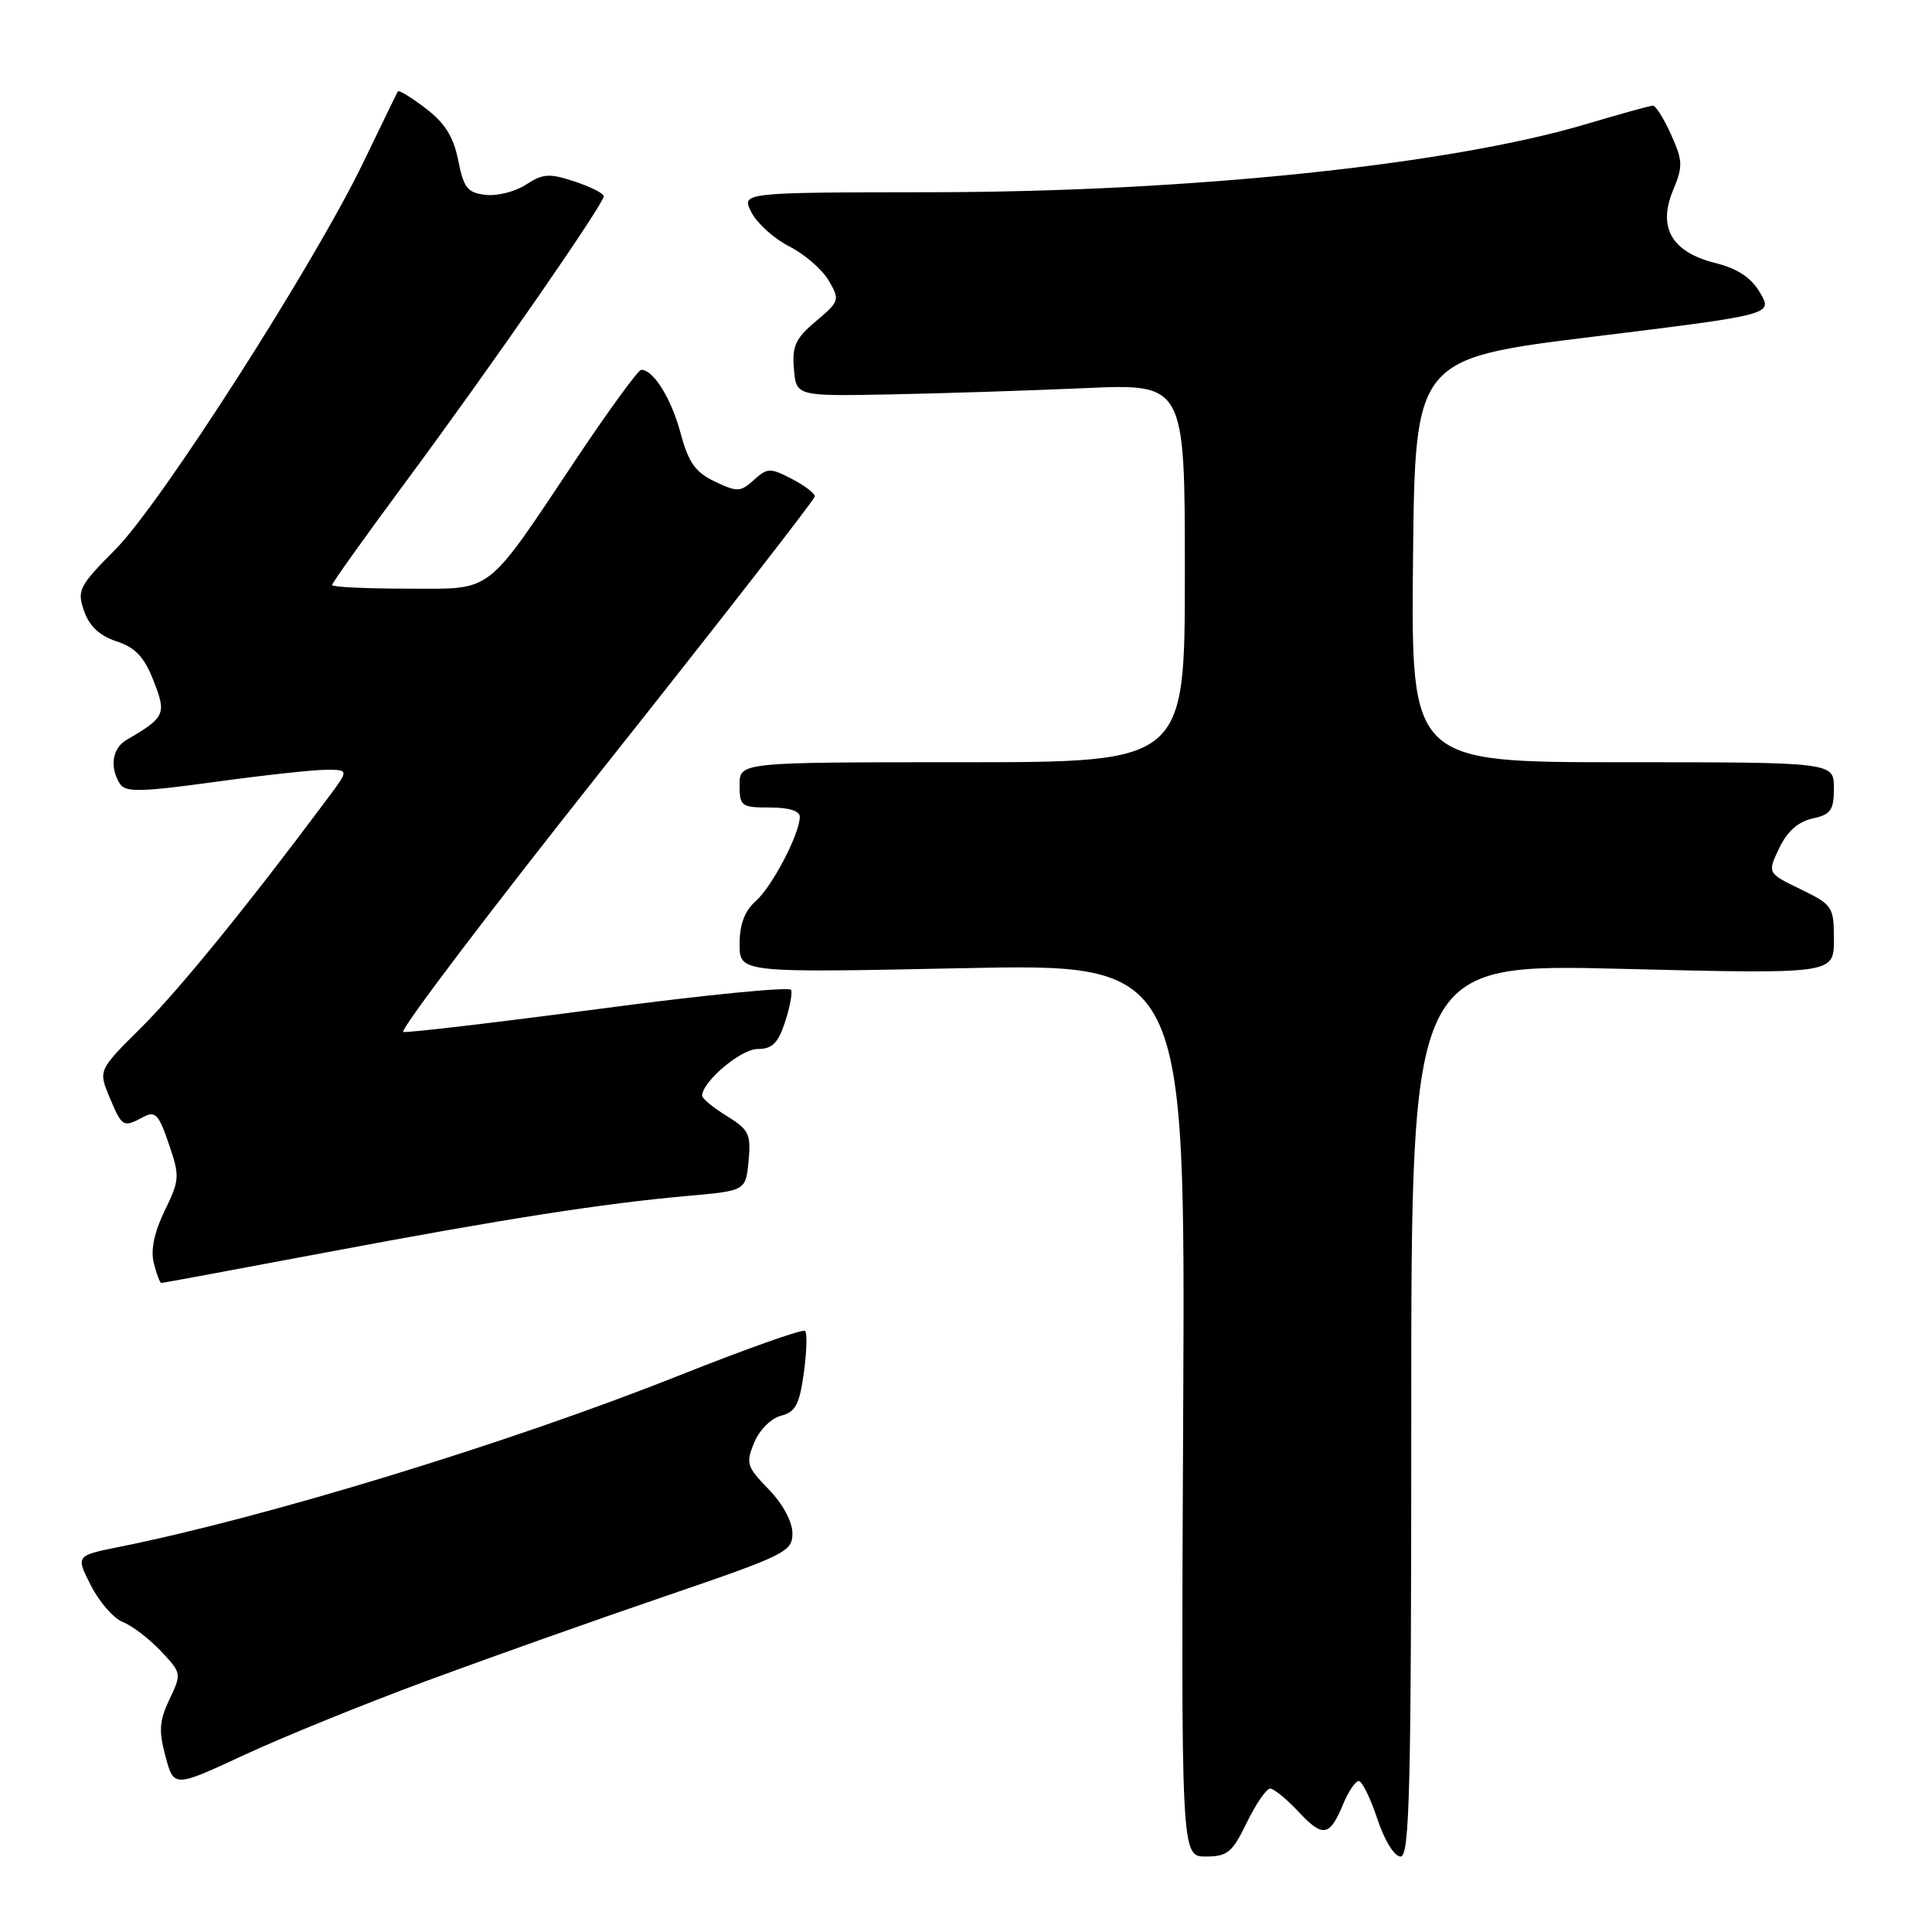<?xml version="1.0" encoding="UTF-8" standalone="no"?>
<!DOCTYPE svg PUBLIC "-//W3C//DTD SVG 1.1//EN" "http://www.w3.org/Graphics/SVG/1.1/DTD/svg11.dtd" >
<svg xmlns="http://www.w3.org/2000/svg" xmlns:xlink="http://www.w3.org/1999/xlink" version="1.1" viewBox="0 0 256 256">
 <g >
 <path fill="currentColor"
d=" M 165.21 241.50 C 166.41 239.03 167.80 237.00 168.30 237.00 C 168.79 237.00 170.49 238.38 172.07 240.08 C 175.30 243.53 176.19 243.37 177.99 239.02 C 178.68 237.36 179.60 236.00 180.04 236.00 C 180.48 236.00 181.59 238.25 182.50 241.00 C 183.45 243.87 184.76 246.00 185.58 246.00 C 186.79 246.00 187.00 237.27 187.00 186.84 C 187.00 127.68 187.00 127.68 215.00 128.38 C 243.00 129.07 243.00 129.07 243.00 124.52 C 243.00 120.14 242.84 119.90 238.59 117.83 C 234.18 115.69 234.18 115.69 235.75 112.39 C 236.81 110.17 238.26 108.88 240.16 108.46 C 242.60 107.93 243.00 107.36 243.00 104.42 C 243.00 101.00 243.00 101.00 214.98 101.00 C 186.97 101.00 186.97 101.00 187.23 74.26 C 187.50 47.52 187.50 47.52 211.21 44.60 C 234.92 41.68 234.92 41.68 233.22 38.79 C 232.02 36.76 230.24 35.59 227.22 34.83 C 221.48 33.38 219.63 30.13 221.71 25.16 C 223.01 22.04 222.98 21.29 221.43 17.84 C 220.48 15.73 219.39 14.00 219.02 14.00 C 218.65 14.00 214.73 15.09 210.29 16.41 C 192.18 21.83 157.60 25.44 123.35 25.47 C 98.21 25.50 98.21 25.50 99.58 28.16 C 100.34 29.62 102.59 31.64 104.60 32.66 C 106.60 33.67 108.94 35.70 109.80 37.16 C 111.31 39.74 111.25 39.92 108.13 42.55 C 105.41 44.83 104.94 45.85 105.20 48.88 C 105.50 52.50 105.50 52.50 118.00 52.26 C 124.88 52.13 136.46 51.75 143.75 51.43 C 157.00 50.84 157.00 50.84 157.00 75.92 C 157.00 101.00 157.00 101.00 127.50 101.00 C 98.00 101.00 98.00 101.00 98.00 104.00 C 98.00 106.83 98.22 107.00 102.00 107.00 C 104.55 107.00 105.99 107.45 105.98 108.25 C 105.94 110.54 102.31 117.48 100.14 119.40 C 98.66 120.72 98.00 122.49 98.00 125.10 C 98.00 128.90 98.00 128.90 127.53 128.29 C 157.06 127.68 157.06 127.68 156.78 186.84 C 156.50 246.00 156.50 246.00 159.76 246.00 C 162.64 246.00 163.28 245.47 165.21 241.50 Z  M 56.59 222.70 C 64.79 219.67 79.04 214.61 88.25 211.47 C 104.10 206.05 105.00 205.61 105.00 203.17 C 105.00 201.64 103.73 199.28 101.86 197.35 C 98.94 194.35 98.80 193.89 99.94 191.14 C 100.64 189.46 102.18 187.92 103.49 187.59 C 105.40 187.11 105.93 186.12 106.51 181.94 C 106.89 179.15 106.97 176.64 106.68 176.35 C 106.39 176.06 98.81 178.75 89.83 182.32 C 67.54 191.19 35.18 201.09 15.76 204.98 C 10.03 206.14 10.03 206.14 12.06 210.11 C 13.17 212.29 15.08 214.47 16.29 214.94 C 17.51 215.41 19.76 217.13 21.30 218.76 C 24.06 221.68 24.08 221.77 22.46 225.16 C 21.11 228.00 21.01 229.33 21.93 232.74 C 23.04 236.87 23.04 236.87 32.36 232.54 C 37.48 230.16 48.38 225.74 56.59 222.70 Z  M 43.11 165.97 C 66.95 161.48 79.78 159.48 91.16 158.46 C 98.81 157.78 98.81 157.78 99.19 153.84 C 99.53 150.28 99.24 149.69 96.28 147.86 C 94.48 146.75 93.01 145.54 93.03 145.17 C 93.12 143.26 98.19 139.00 100.37 139.00 C 102.31 139.00 103.09 138.24 104.00 135.49 C 104.64 133.56 105.01 131.62 104.83 131.17 C 104.65 130.72 93.25 131.84 79.50 133.67 C 65.75 135.49 54.02 136.87 53.44 136.74 C 52.86 136.61 64.88 120.75 80.16 101.50 C 95.44 82.25 107.96 66.17 107.97 65.78 C 107.99 65.38 106.61 64.33 104.91 63.45 C 102.04 61.97 101.68 61.98 99.89 63.60 C 98.11 65.21 97.69 65.22 94.72 63.81 C 92.13 62.57 91.23 61.30 90.18 57.39 C 88.96 52.82 86.59 49.00 84.97 49.00 C 84.58 49.00 80.80 54.17 76.57 60.49 C 64.11 79.13 65.56 78.00 53.91 78.00 C 48.46 78.00 44.00 77.78 44.00 77.52 C 44.00 77.25 48.42 71.06 53.82 63.77 C 64.92 48.79 80.00 27.03 80.00 26.00 C 80.00 25.63 78.26 24.75 76.14 24.05 C 72.79 22.94 71.94 23.00 69.70 24.46 C 68.29 25.39 65.87 26.00 64.34 25.82 C 61.94 25.54 61.44 24.91 60.72 21.26 C 60.10 18.13 58.97 16.32 56.42 14.37 C 54.51 12.91 52.84 11.90 52.72 12.11 C 52.59 12.32 50.54 16.55 48.15 21.50 C 41.65 34.98 21.33 66.72 15.33 72.76 C 10.45 77.68 10.18 78.21 11.14 80.96 C 11.83 82.97 13.20 84.24 15.44 84.98 C 17.94 85.80 19.11 87.05 20.34 90.19 C 22.09 94.63 21.89 95.06 16.75 98.05 C 14.87 99.15 14.50 101.66 15.89 103.86 C 16.62 105.00 18.63 104.96 28.47 103.61 C 34.91 102.72 41.54 102.00 43.21 102.00 C 46.24 102.00 46.24 102.00 43.44 105.75 C 32.99 119.78 23.69 131.22 18.76 136.11 C 13.02 141.81 13.02 141.81 14.52 145.40 C 16.18 149.36 16.31 149.44 18.98 148.01 C 20.57 147.16 21.03 147.64 22.37 151.57 C 23.84 155.87 23.81 156.35 21.82 160.43 C 20.43 163.30 19.94 165.63 20.38 167.38 C 20.74 168.82 21.19 170.00 21.38 170.00 C 21.56 170.00 31.34 168.19 43.11 165.97 Z "/>
</g>
</svg>
